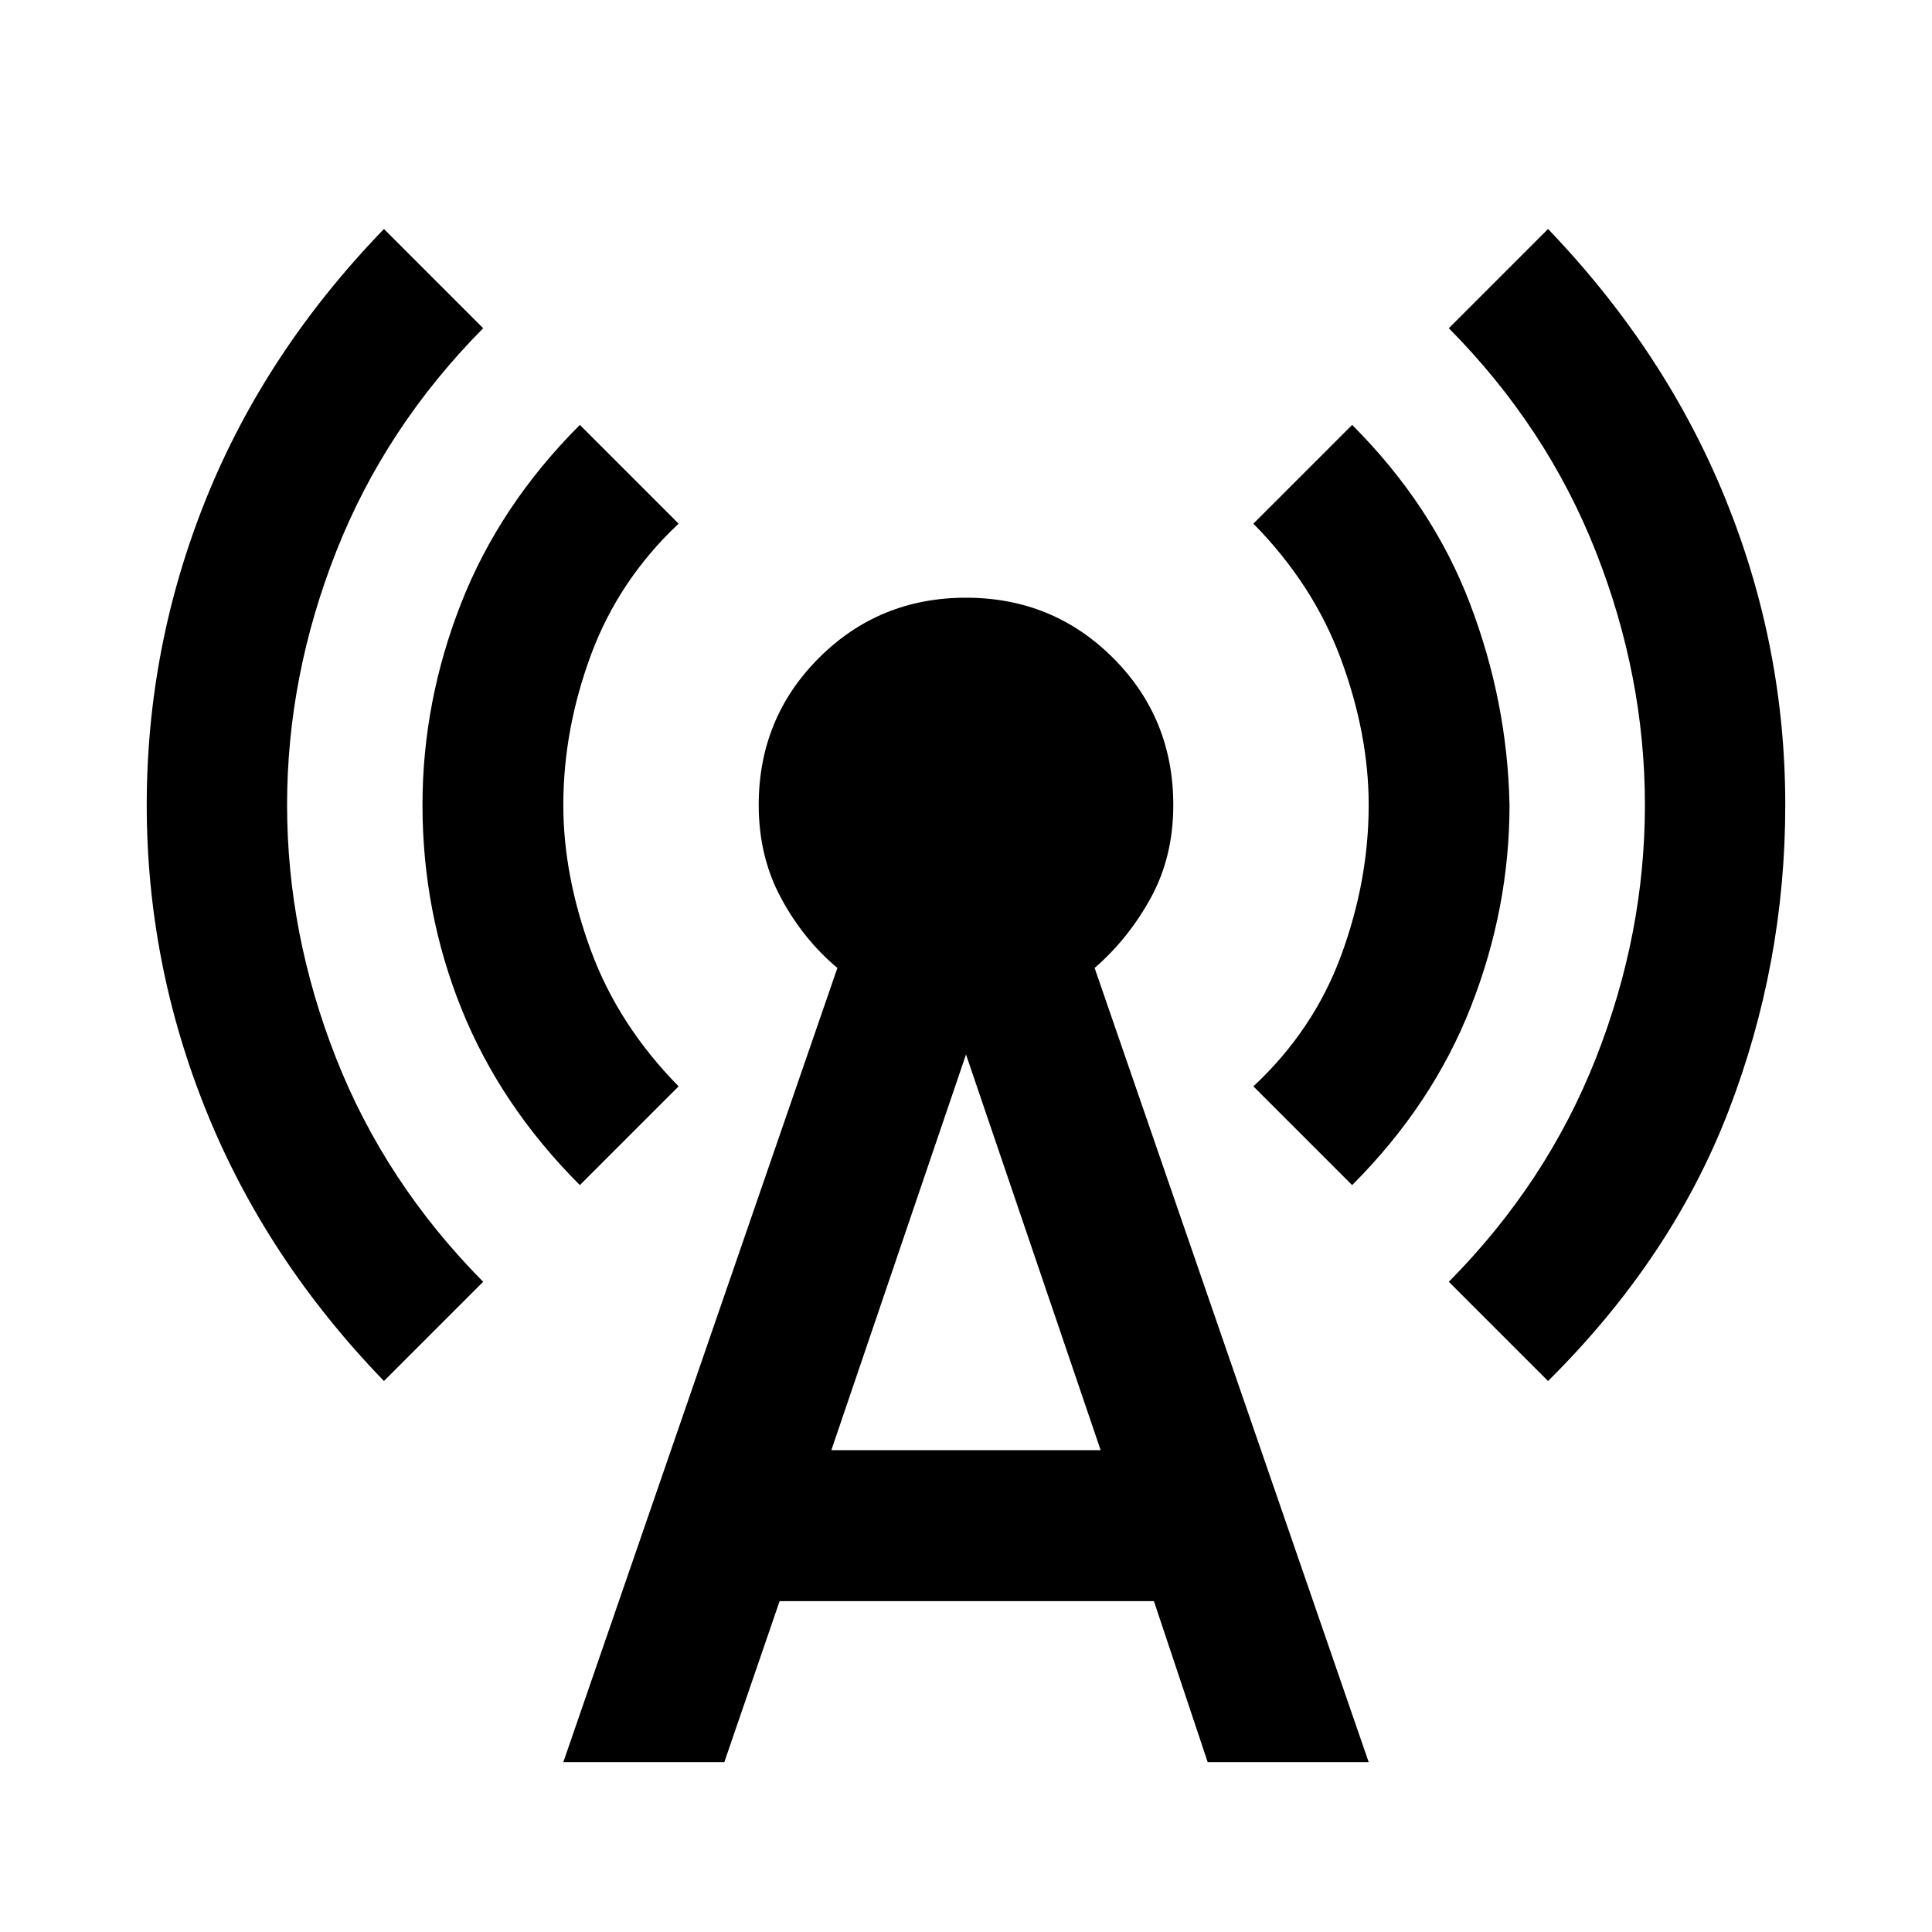 <svg xmlns="http://www.w3.org/2000/svg" height="24" viewBox="0 -960 960 960" width="24"><path d="M190.78-273.78q-58.45-60.46-88.16-133.88Q72.91-481.09 72.91-560t29.47-152.1q29.47-73.18 88.4-134.12l49.31 49.31q-48.72 49.21-73.08 111.08T142.65-560q0 63.96 24.36 125.83t73.08 111.08l-49.31 49.31Zm97.35-97.35q-39.46-39.46-58.83-87.6-19.37-48.14-19.37-101.27 0-51.22 19.14-100.08 19.13-48.85 59.06-88.79l49.07 49.07q-29.74 27.97-43.52 65.12-13.77 37.14-13.77 74.68 0 35.02 13.66 72.17 13.65 37.16 43.63 67.63l-49.07 49.07Zm-8.22 286.72 136.18-394.61q-16.96-14.24-28.02-34.8Q377-534.37 377-560q0-43.15 29.92-73.08Q436.85-663 480-663t73.08 29.92Q583-603.15 583-560q0 25.63-11.07 45.95-11.06 20.31-28.02 35.03L680.09-84.41h-80l-26.72-80H387.39l-27.48 80h-80Zm133.18-155h133.82L480-436.04l-66.91 196.63Zm258.78-131.72L622.8-420.2q29.98-27.97 43.63-65.12 13.66-37.14 13.66-74.68 0-35.02-13.66-72.17-13.65-37.16-43.63-67.63l49.07-49.07q39.93 39.94 58.55 88.79 18.62 48.86 19.65 100.08 0 51.22-19.14 100.08-19.13 48.85-59.06 88.79Zm97.35 97.35-49.31-49.31q48.72-49.21 73.08-111.08T817.35-560q0-63.96-24.36-125.83t-73.08-111.08l49.31-49.31q58.43 60.94 88.15 134.12 29.72 73.19 29.72 152.1t-28.22 152.1q-28.22 73.18-89.65 134.12Z"/></svg>